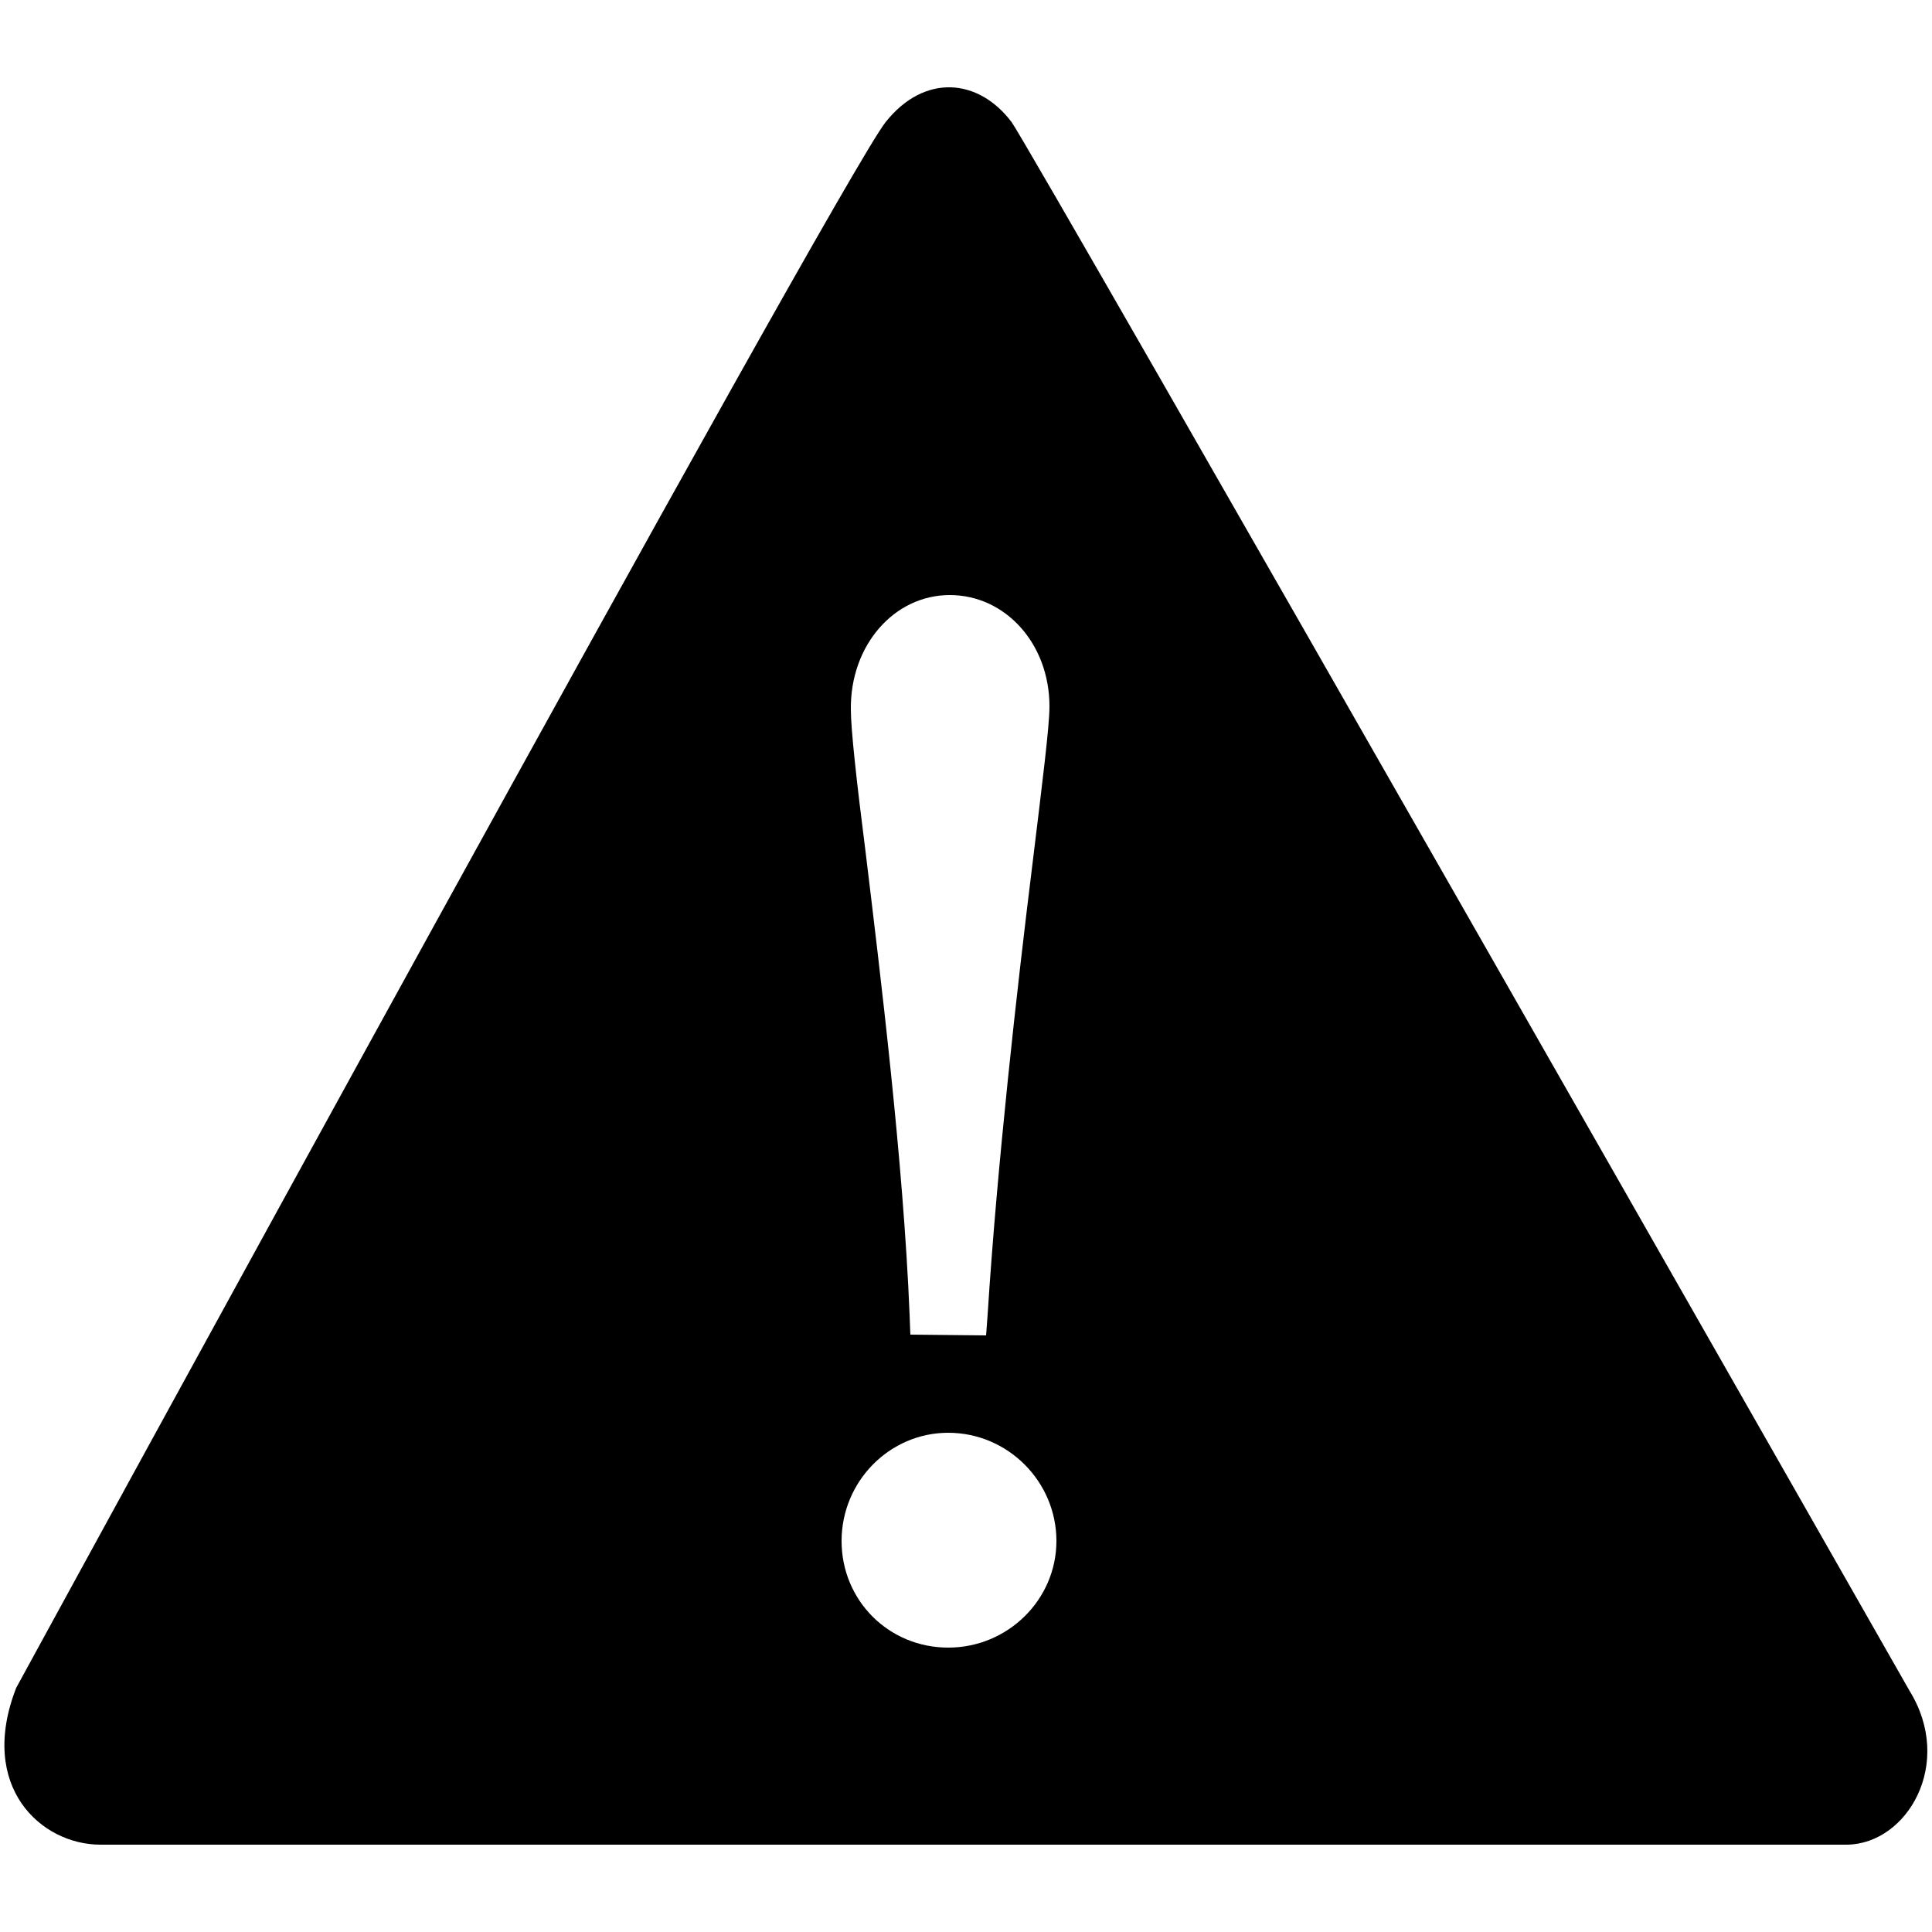 <svg xmlns="http://www.w3.org/2000/svg" class="dibsvg-svg dibsvg-exclamation-triangle" viewBox="0 0 250 250">
    <path d="M247.1 218.8S133.4 19.2 130.9 15.8c-4.3-5.7-11.3-6.3-16.3 0C108.4 23.6 2.1 218.4 2.1 218.4c-5 12.8 3.2 20.3 10.9 20.3h226c7.8-.1 13.9-10.5 8.1-19.9zM122.9 77c7.2 0 12.9 6.3 12.9 14.4 0 2.6-.9 9.7-2.2 20.4-2 16.1-4.6 39.3-5.8 58.3l-.2 2.7-9.8-.1-.1-2.6c-.8-19.8-3.8-44.2-5.7-59.9-1.2-9.4-1.9-15.9-1.9-18.4-.1-8.3 5.6-14.8 12.8-14.8zm-.2 136.2c-7.7 0-13.8-6.1-13.8-13.8 0-7.7 6.2-14 13.8-14 7.7 0 14 6.3 14 14 0 7.6-6.3 13.8-14 13.8z"/>
</svg>
